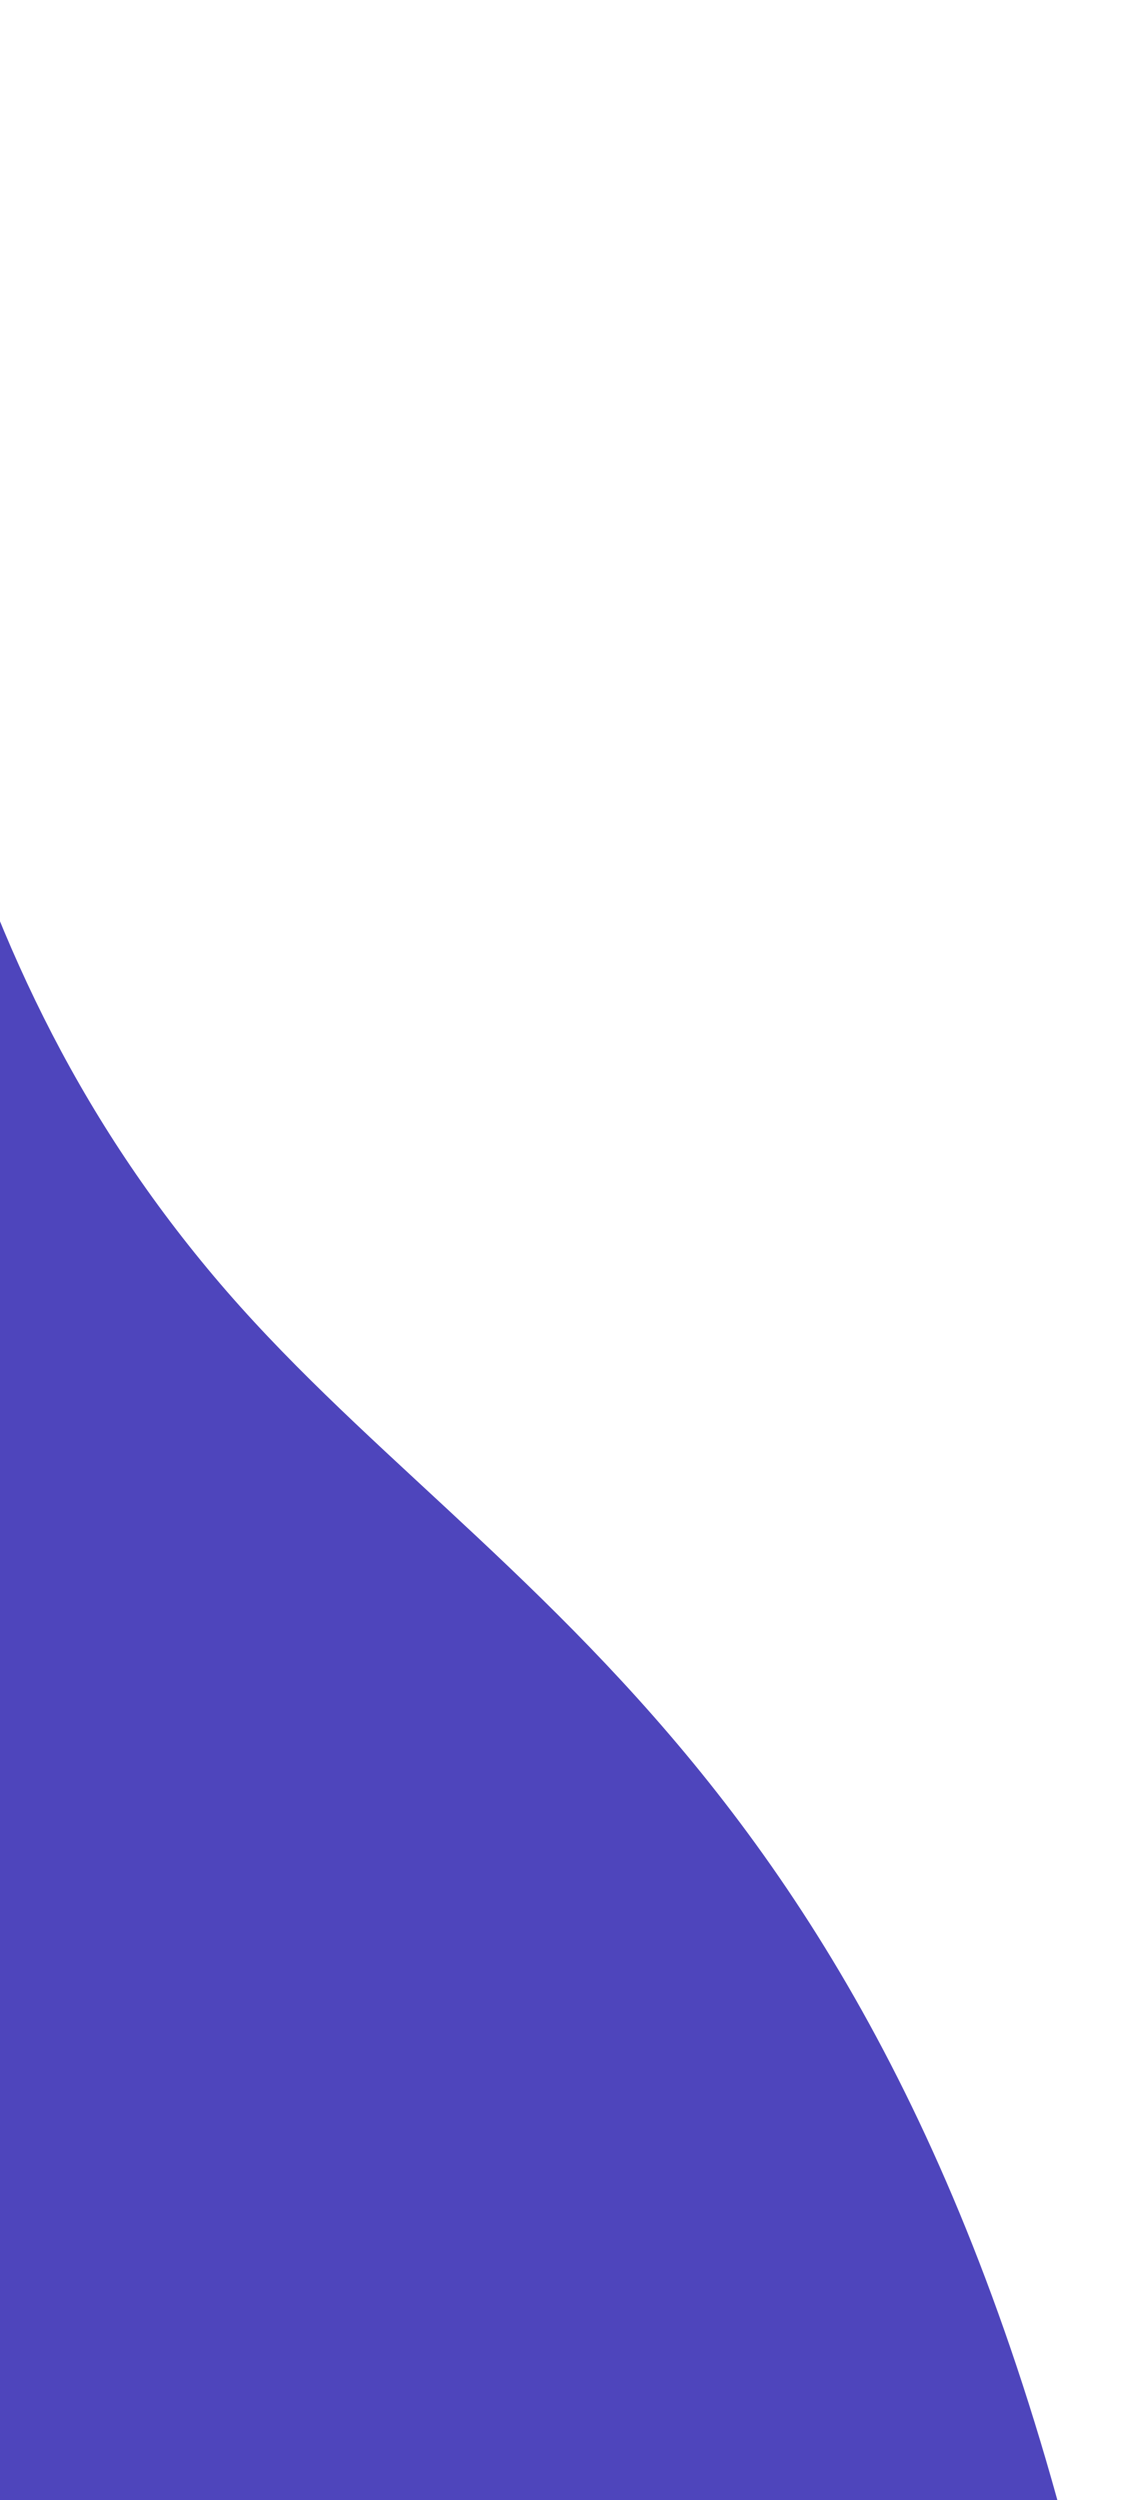 <svg width="479" height="1054" viewBox="0 0 479 1054" fill="none" xmlns="http://www.w3.org/2000/svg">
<path d="M90.234 538.129C-27.243 398.585 -47.985 240.394 -89.13 0.877L-310.67 1041.74C-22.469 1228.92 537.832 1517.43 473.429 1174.03C392.926 744.788 207.71 677.673 90.234 538.129Z" fill="#4E45BC"/>
</svg>
